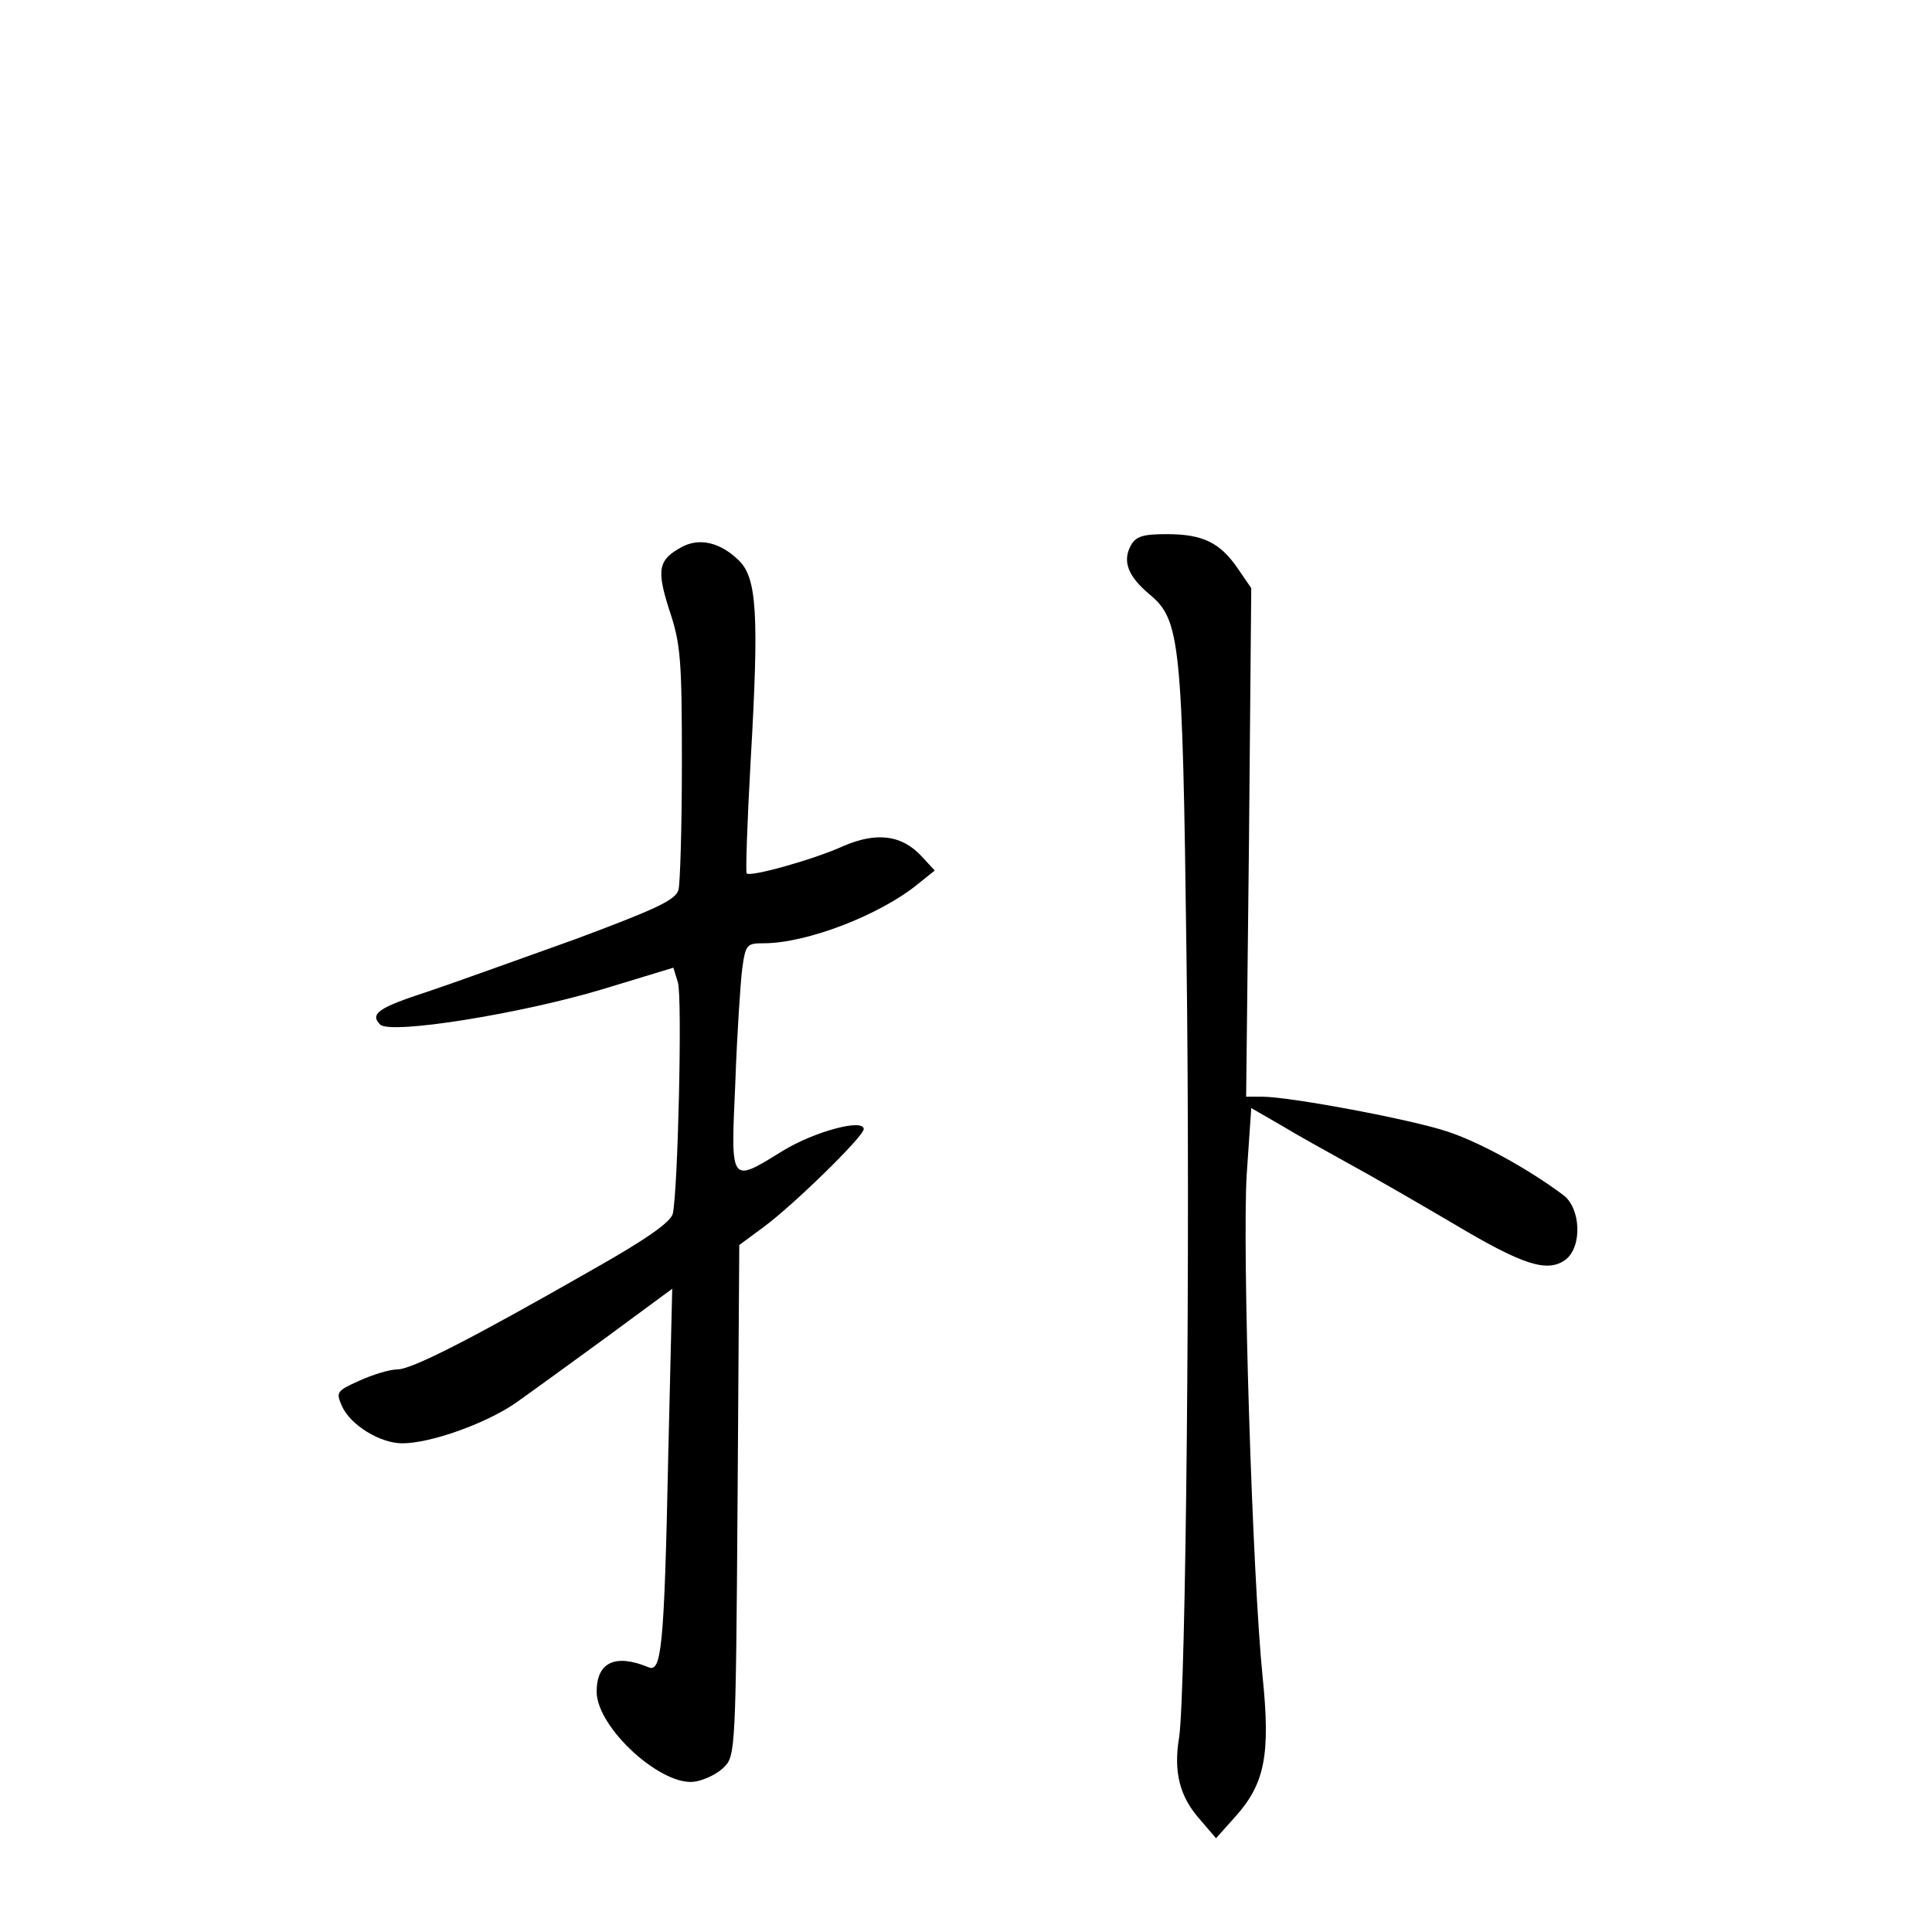 <?xml version="1.0" standalone="no"?>
<!DOCTYPE svg PUBLIC "-//W3C//DTD SVG 20010904//EN"
 "http://www.w3.org/TR/2001/REC-SVG-20010904/DTD/svg10.dtd">
<svg version="1.0" xmlns="http://www.w3.org/2000/svg"
 width="340pt" height="340pt" viewBox="0 0 340 340"
 preserveAspectRatio="xMidYMid meet">
<g transform="translate(0,340) scale(0.1,-0.1)"
fill="#000000" stroke="none">
<path d="M1990 2440 c-15 -28 -5 -54 33 -86 54 -45 58 -81 65 -634 7 -502 -1
-1299 -13 -1378 -10 -60 1 -103 35 -142 l30 -35 34 38 c52 58 62 109 48 246
-18 176 -36 751 -28 884 l8 117 52 -30 c28 -17 82 -47 120 -68 37 -20 120 -68
183 -105 124 -74 166 -87 198 -64 30 23 27 91 -4 114 -63 47 -149 94 -205 112
-63 21 -276 61 -325 61 l-28 0 5 448 4 447 -24 35 c-31 45 -61 60 -125 60 -42
0 -54 -4 -63 -20z"/>
<path d="M1201 2438 c-43 -23 -46 -40 -23 -112 20 -59 22 -88 22 -269 0 -111
-3 -212 -6 -223 -5 -18 -40 -34 -182 -87 -98 -35 -214 -77 -259 -92 -86 -28
-103 -39 -84 -58 18 -18 248 19 391 62 l125 38 8 -26 c8 -26 0 -367 -9 -407
-4 -15 -47 -45 -137 -96 -215 -123 -322 -178 -348 -178 -13 0 -43 -9 -67 -20
-40 -18 -41 -20 -30 -45 15 -33 67 -65 106 -65 49 0 145 34 198 70 27 19 100
72 163 118 l114 84 -7 -293 c-7 -341 -12 -383 -35 -373 -58 24 -91 9 -91 -43
0 -64 117 -170 175 -158 16 3 39 14 50 26 19 19 20 35 23 469 l3 449 42 31
c52 38 177 160 177 173 0 19 -86 -4 -142 -38 -94 -58 -92 -60 -84 119 3 85 9
175 12 200 6 44 8 46 38 46 76 0 205 50 271 104 l30 24 -24 26 c-35 37 -79 42
-137 17 -50 -23 -164 -55 -170 -48 -2 2 1 91 7 198 15 259 11 322 -21 353 -32
31 -68 40 -99 24z"/>
</g>
</svg>
